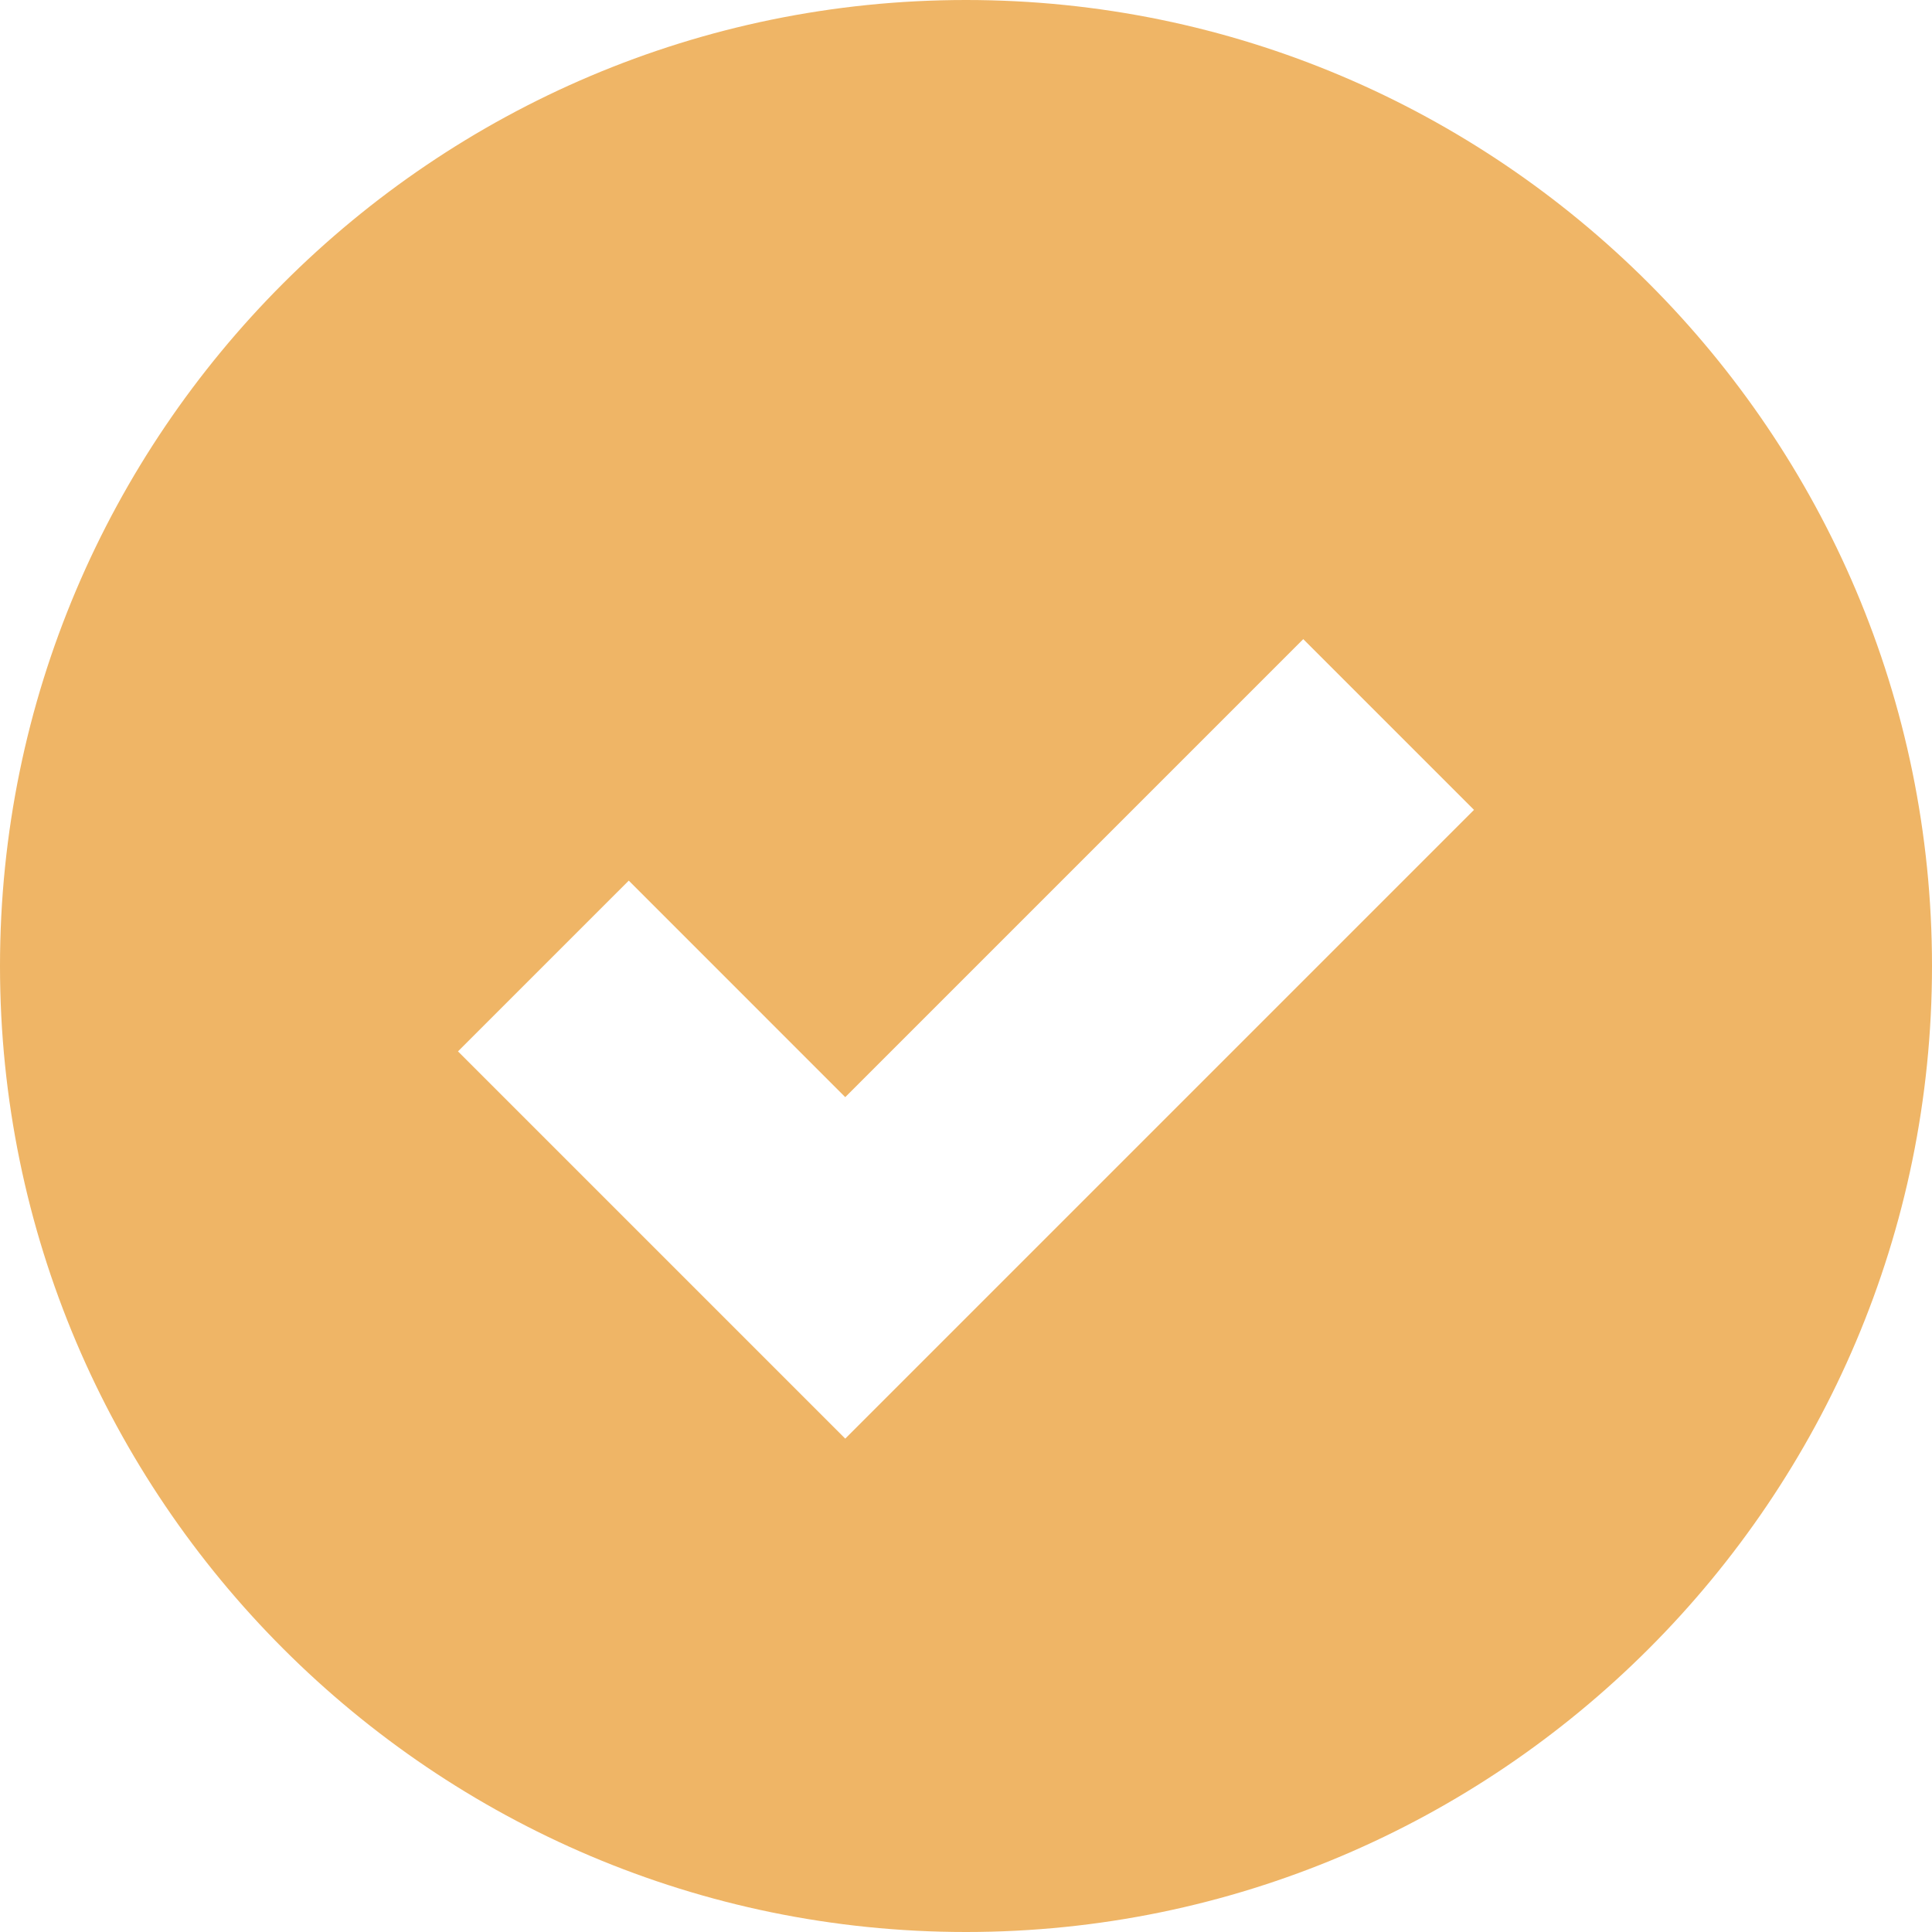 <svg width="90" height="90" viewBox="0 0 90 90" fill="none" xmlns="http://www.w3.org/2000/svg">
<g clip-path="url(#clip0_15_2778)">
<path d="M45 0C20.187 0 0 20.187 0 45C0 69.813 20.187 90 45 90C69.813 90 90 69.813 90 45C90 20.187 69.812 0 45 0ZM39.375 67.017L21.335 48.977L29.29 41.023L39.375 51.109L60.711 29.773L68.665 37.727L39.375 67.017Z" fill="#EFB566"/>
</g>
<defs>
<clipPath id="clip0_15_2778">
<rect width="90" height="90" fill="white"/>
</clipPath>
</defs>
</svg>
